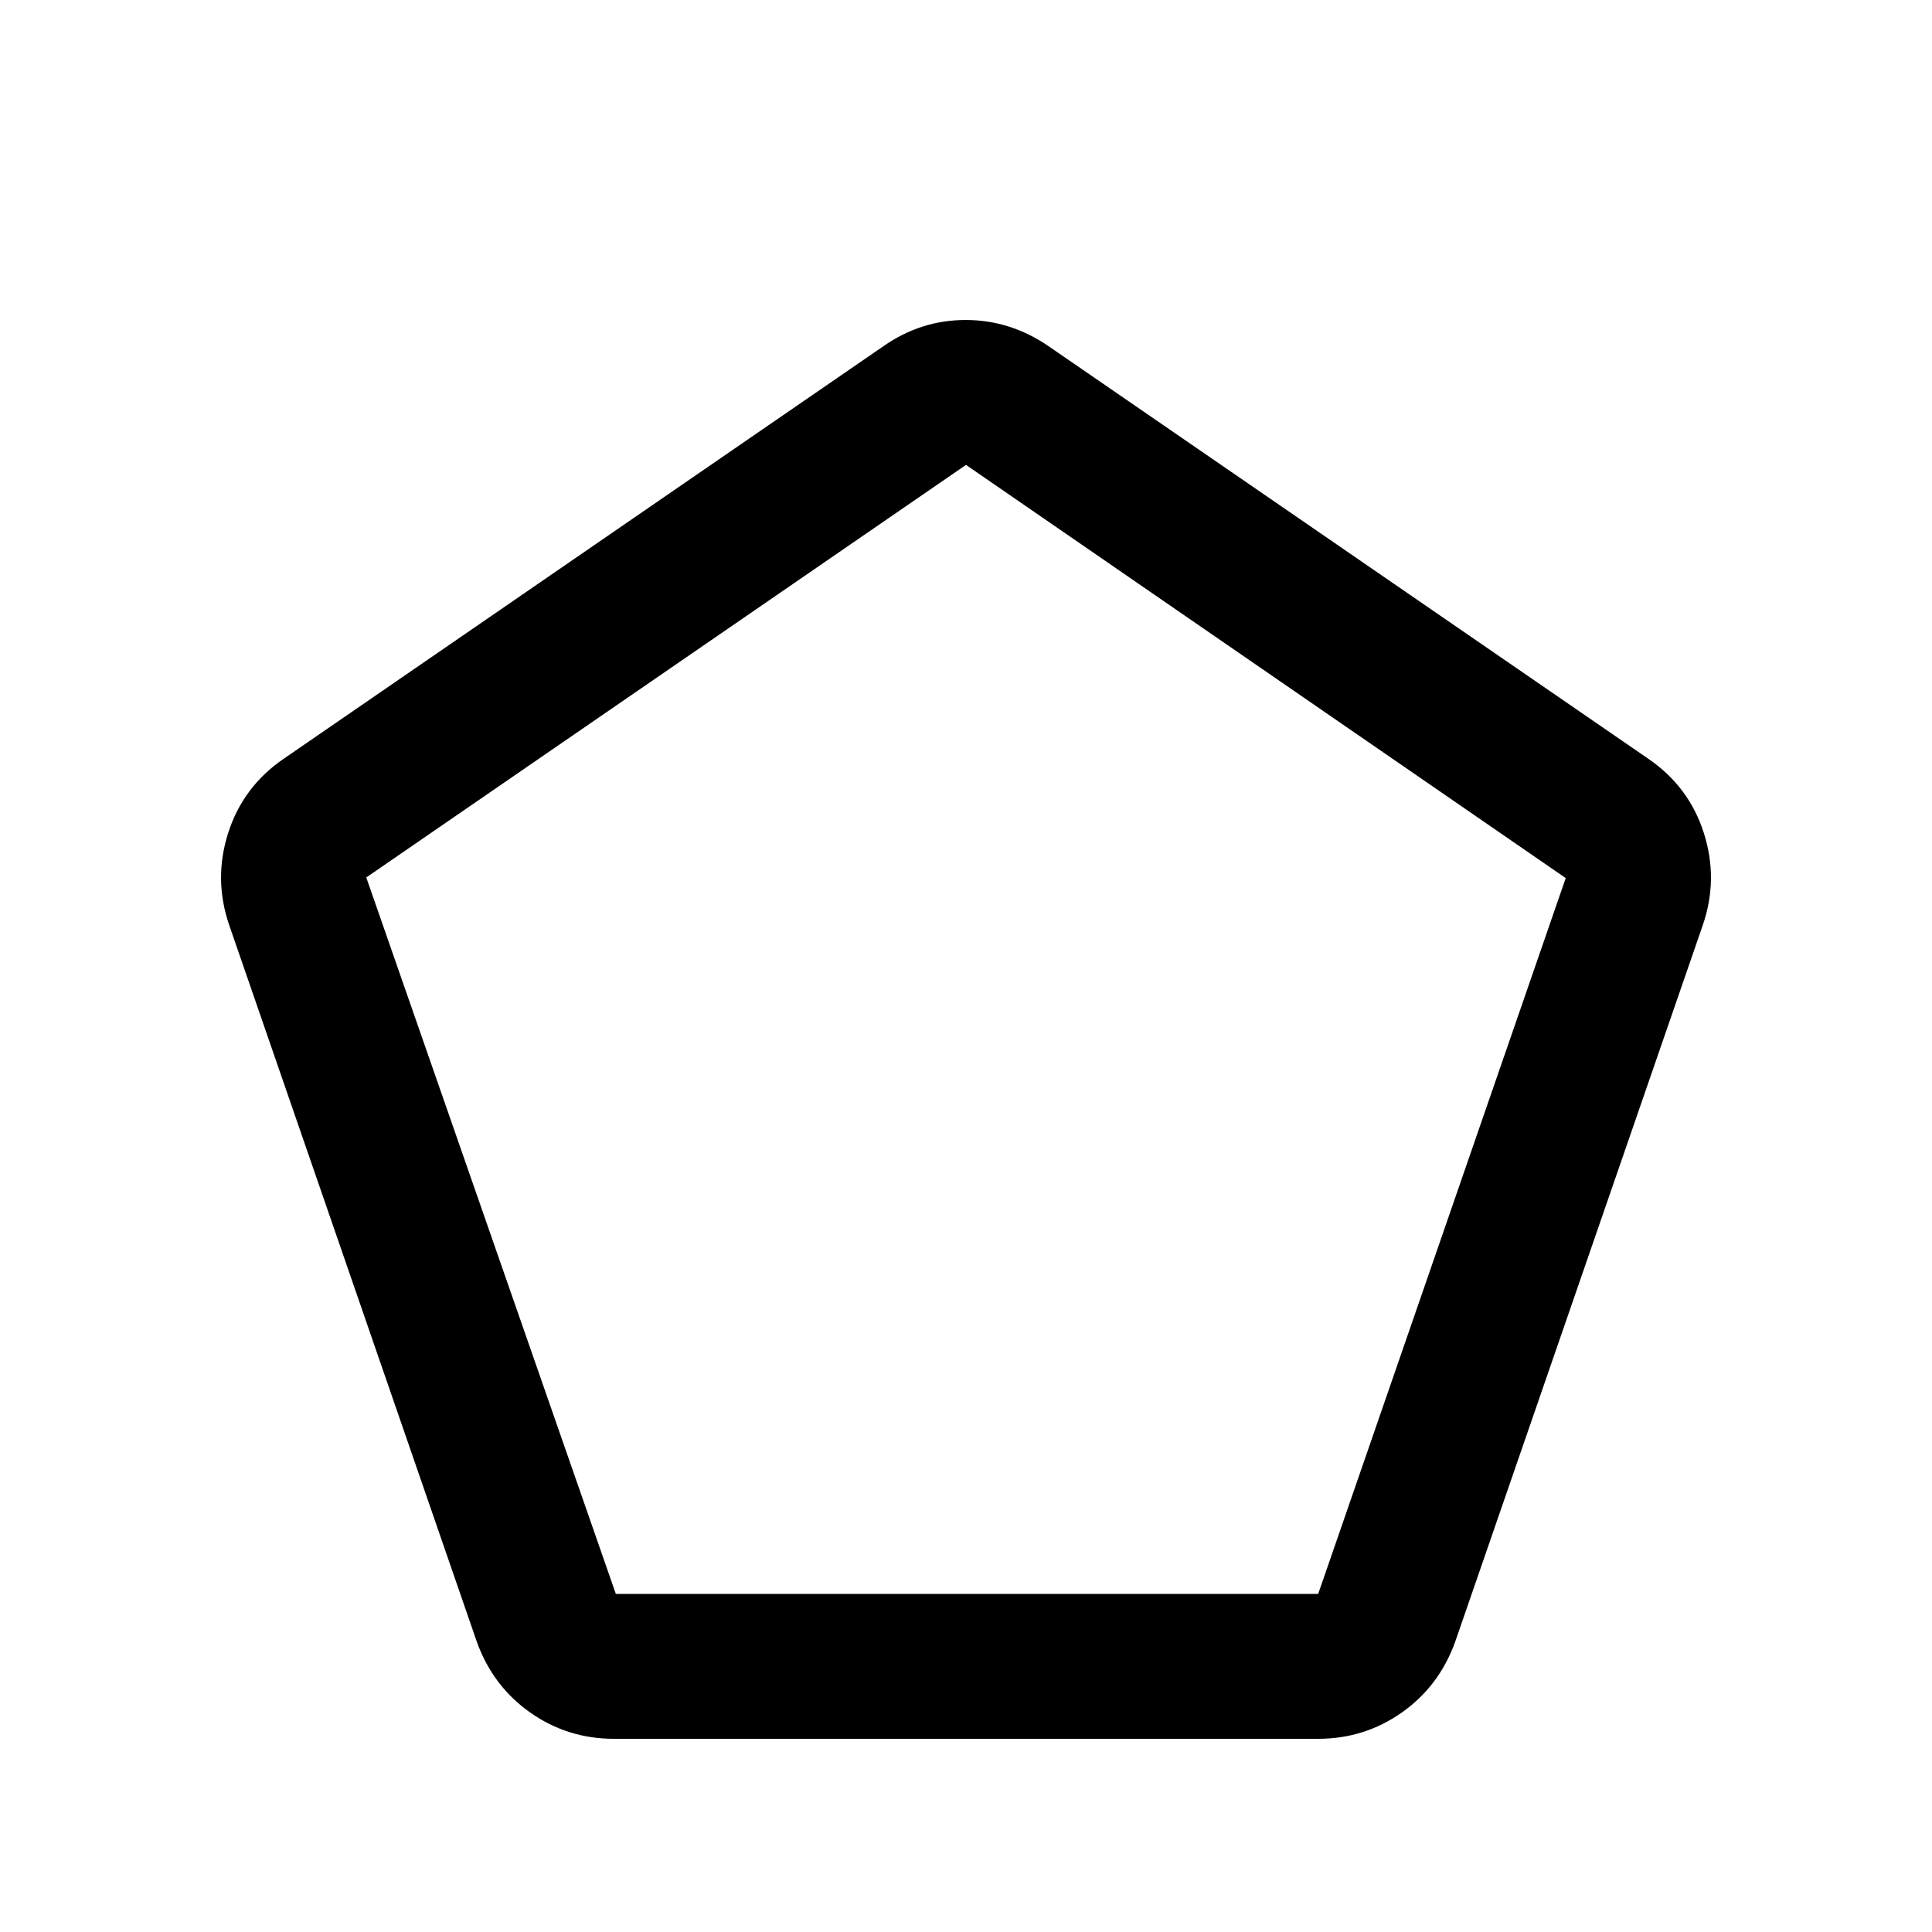 <svg xmlns="http://www.w3.org/2000/svg" height="20" viewBox="0 -960 960 960" width="20"><path d="M306-168h349l123-355.686L480-729 182-524l124 356Zm-1 72q-22.941 0-41.471-13Q245-122 237-144L114-500q-8-23-.632-46.077Q120.737-569.154 141-583l298-205q18.634-13 40.817-13T521-788l298 205q20.263 13.846 27.632 36.923Q854-523 846-500L723-144q-8 22-26.529 35Q677.941-96 655-96H305Zm175-353Z"/></svg>